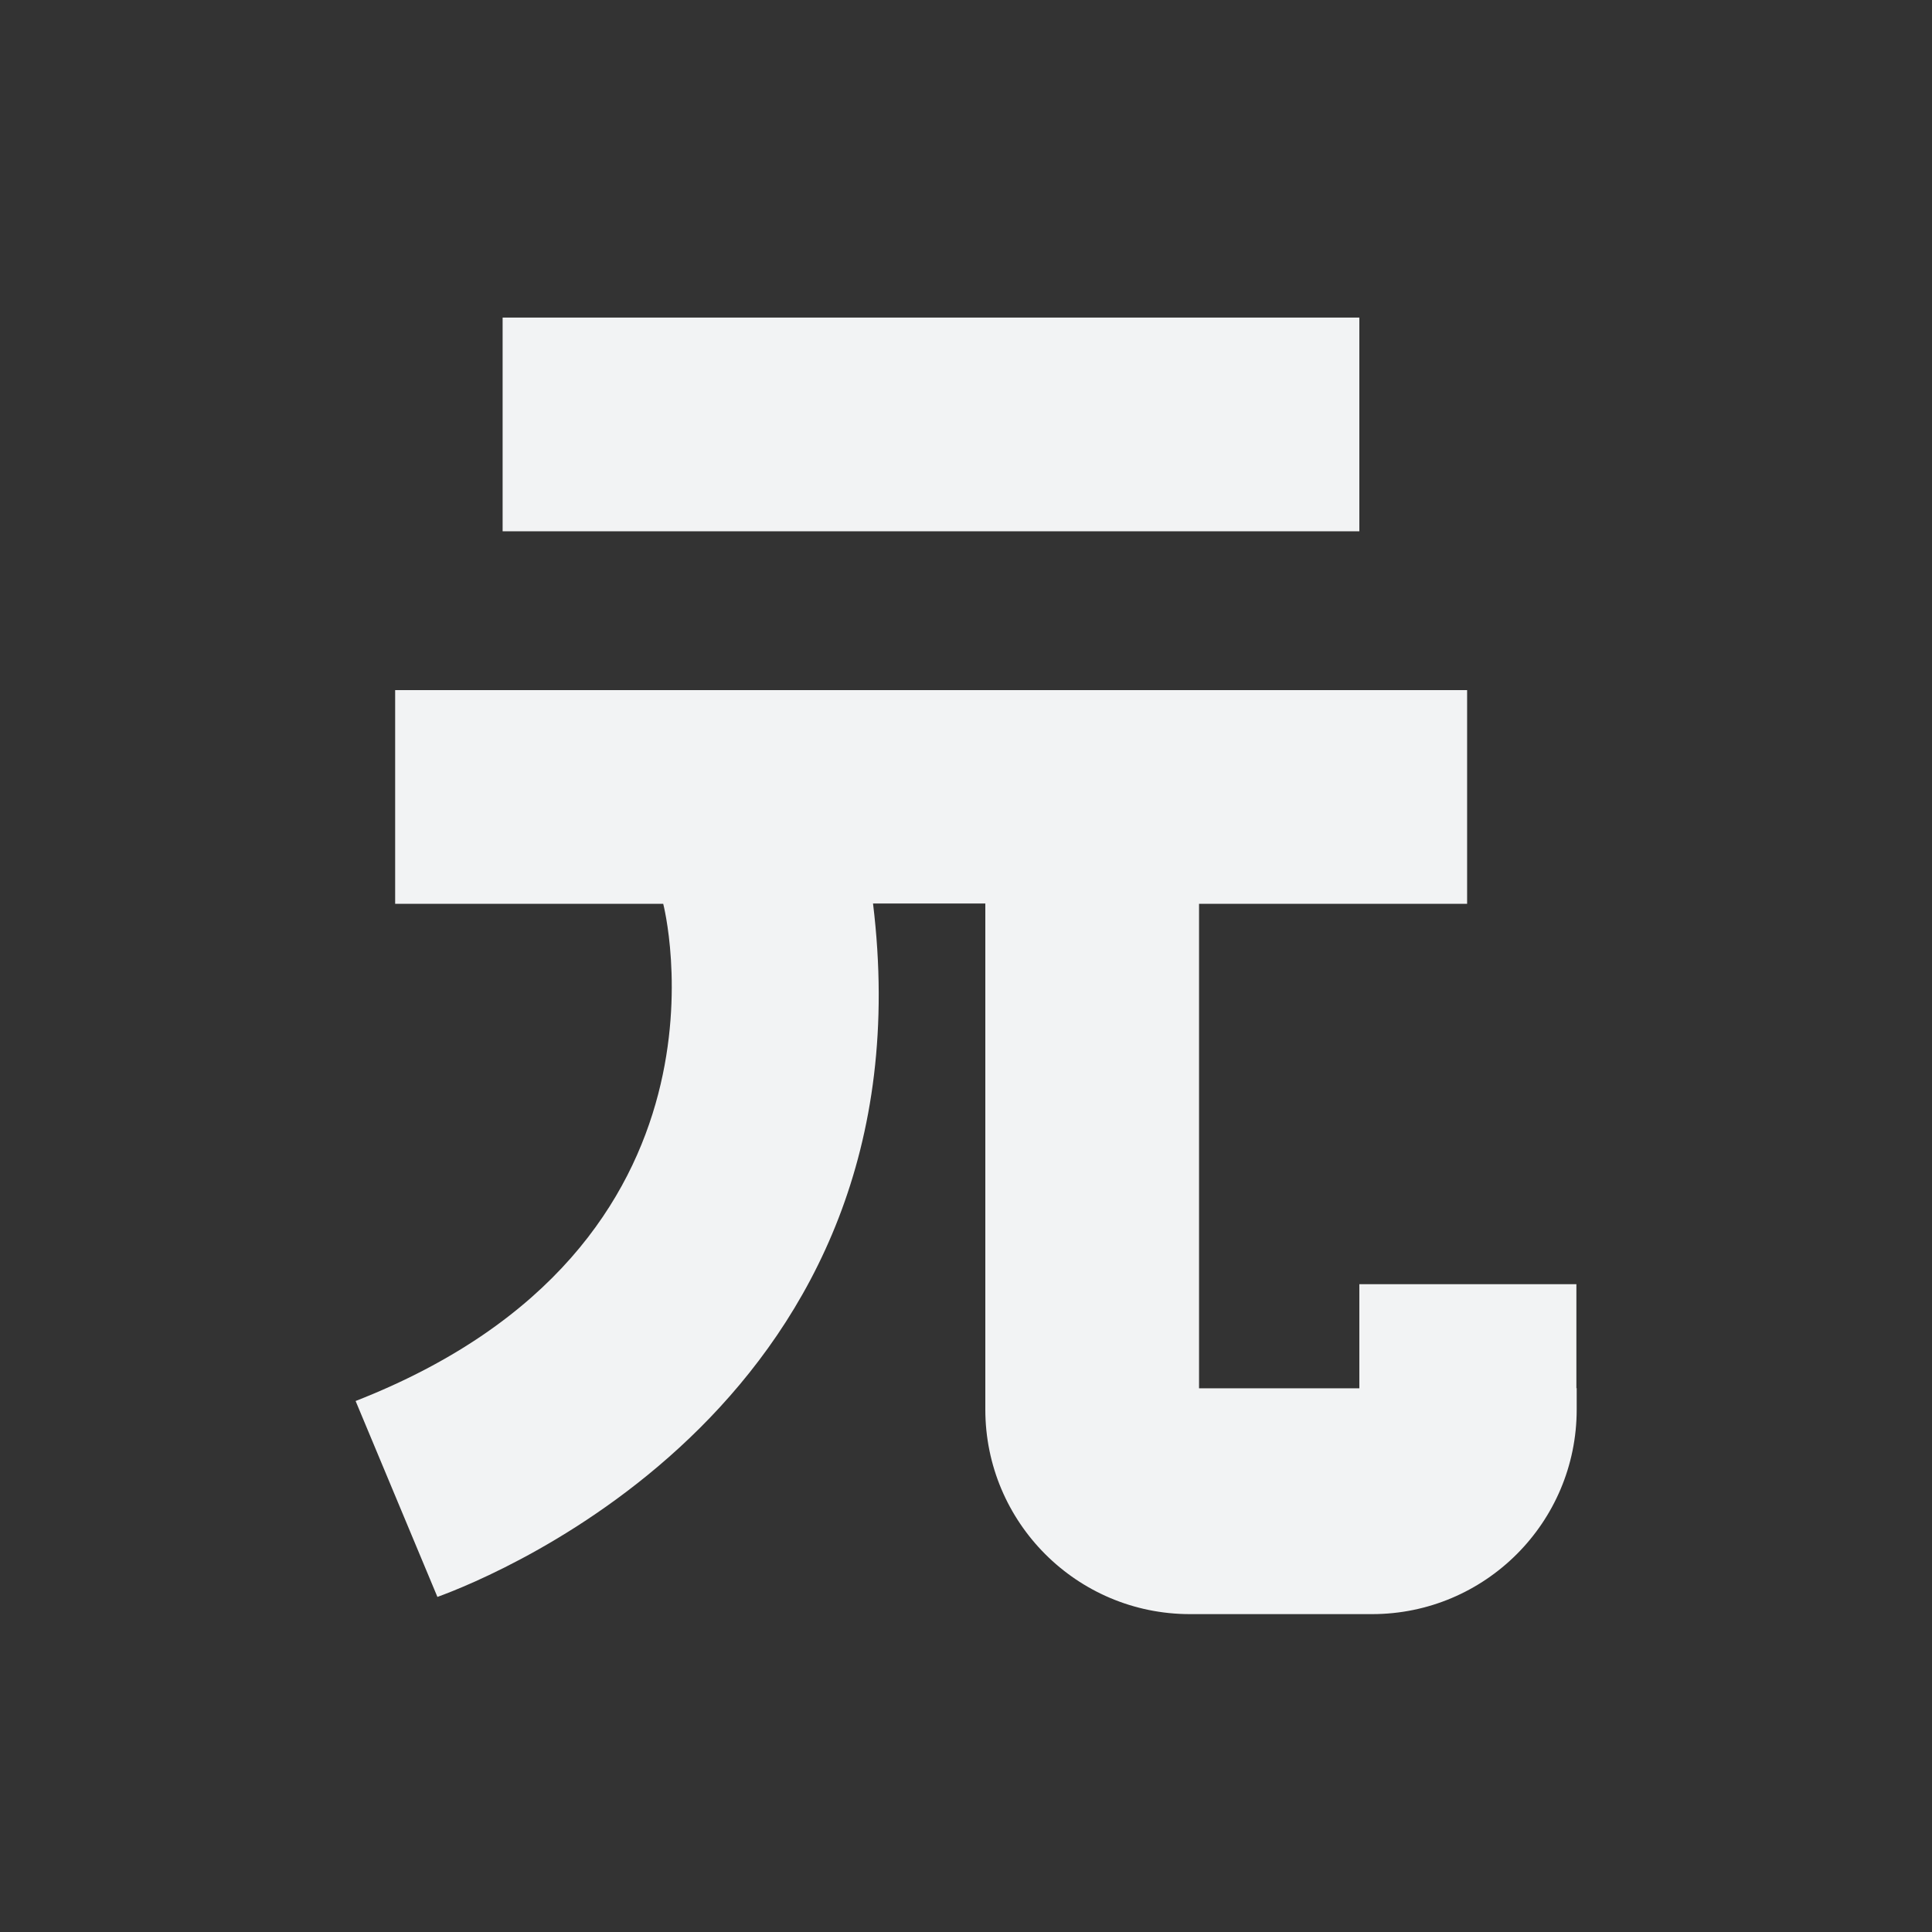 <?xml version="1.0" encoding="UTF-8"?>
<svg id="Layer_8" data-name="Layer 8" xmlns="http://www.w3.org/2000/svg" viewBox="0 0 64 64">
  <rect x="0" y="0" width="64" height="64" fill="#333333" stroke="none"/>
  <defs>
    <style>
      .cls-1 {
        fill: #f2f3f499;
      }
    </style>
  </defs>
  <rect class="cls-1" x="16.65" y="10.52" width="28.38" height="7.08"/>
  <path class="cls-1" d="m52.22,45.99v-3.45h-7.19v3.45h-5.31v-16.05h8.88v-7.08H13.09v7.08h8.88s2.95,11.33-10.19,16.47l2.71,6.49c1.93-.7,16.43-6.55,14.43-22.97h3.72v16.76c0,3.74,3.03,6.78,6.78,6.78h6.03c3.74,0,6.78-3.03,6.78-6.78v-.71h0Z"/>
</svg>